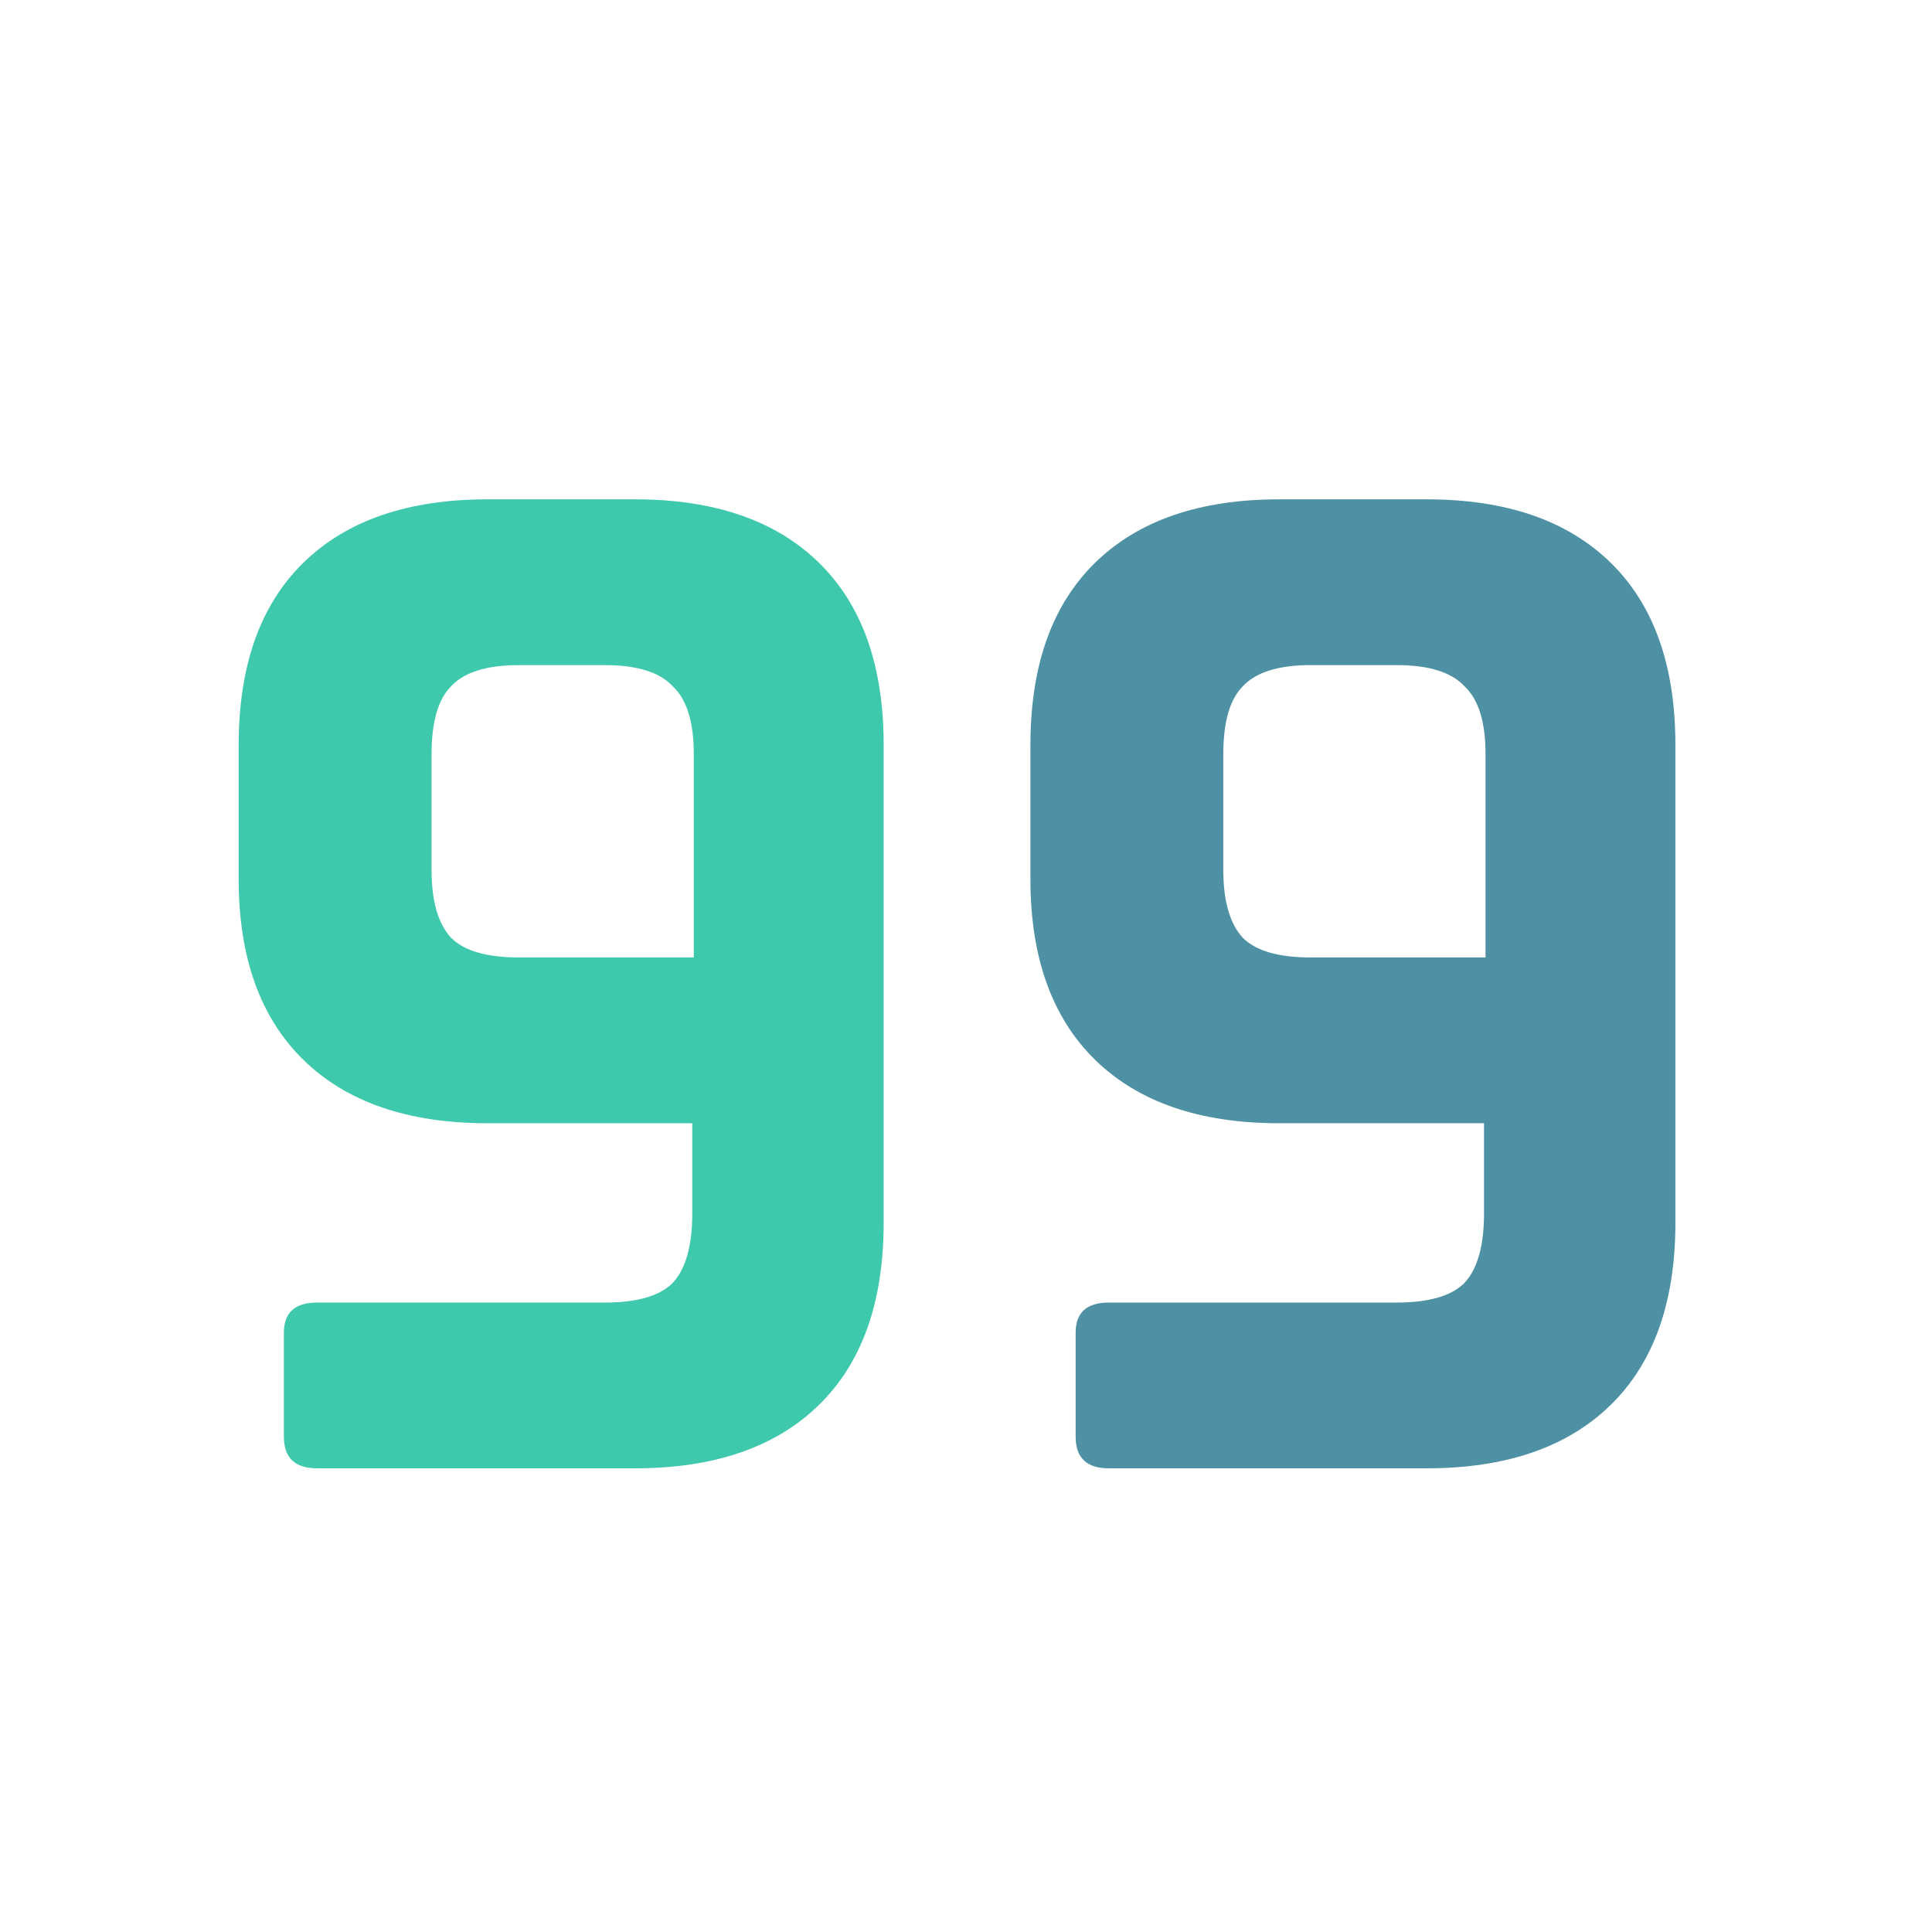 <svg width="200" height="200" viewBox="0 0 200 200" fill="none" xmlns="http://www.w3.org/2000/svg">
<g clip-path="url(#clip0_1_2)">
<path d="M53.724 99.116H71.82V78.056C71.82 74.728 71.092 72.388 69.636 71.036C68.284 69.58 65.944 68.852 62.616 68.852H53.724C50.396 68.852 48.056 69.58 46.704 71.036C45.352 72.388 44.676 74.728 44.676 78.056V90.068C44.676 93.292 45.352 95.632 46.704 97.088C48.056 98.44 50.396 99.116 53.724 99.116ZM65.736 152H32.82C30.532 152 29.388 150.908 29.388 148.724V137.96C29.388 135.88 30.532 134.84 32.82 134.84H62.616C65.944 134.84 68.284 134.164 69.636 132.812C70.988 131.356 71.664 128.964 71.664 125.636V116.276H50.448C42.232 116.276 35.888 114.092 31.416 109.724C26.944 105.356 24.708 99.116 24.708 91.004V77.12C24.708 68.904 26.944 62.612 31.416 58.244C35.888 53.876 42.232 51.692 50.448 51.692H65.736C73.952 51.692 80.296 53.876 84.768 58.244C89.24 62.612 91.476 68.904 91.476 77.12V126.572C91.476 134.788 89.24 141.08 84.768 145.448C80.296 149.816 73.952 152 65.736 152Z" fill="#3EC8AC"/>
<path d="M135.685 99.116H153.781V78.056C153.781 74.728 153.053 72.388 151.597 71.036C150.245 69.58 147.905 68.852 144.577 68.852H135.685C132.357 68.852 130.017 69.58 128.665 71.036C127.313 72.388 126.637 74.728 126.637 78.056V90.068C126.637 93.292 127.313 95.632 128.665 97.088C130.017 98.44 132.357 99.116 135.685 99.116ZM147.697 152H114.781C112.493 152 111.349 150.908 111.349 148.724V137.96C111.349 135.88 112.493 134.84 114.781 134.84H144.577C147.905 134.84 150.245 134.164 151.597 132.812C152.949 131.356 153.625 128.964 153.625 125.636V116.276H132.409C124.193 116.276 117.849 114.092 113.377 109.724C108.905 105.356 106.669 99.116 106.669 91.004V77.12C106.669 68.904 108.905 62.612 113.377 58.244C117.849 53.876 124.193 51.692 132.409 51.692H147.697C155.913 51.692 162.257 53.876 166.729 58.244C171.201 62.612 173.437 68.904 173.437 77.12V126.572C173.437 134.788 171.201 141.08 166.729 145.448C162.257 149.816 155.913 152 147.697 152Z" fill="#4E90A4"/>
</g>
<defs>
<clipPath id="clip0_1_2">
<rect width="200" height="200" fill="white"/>
</clipPath>
</defs>
</svg>
